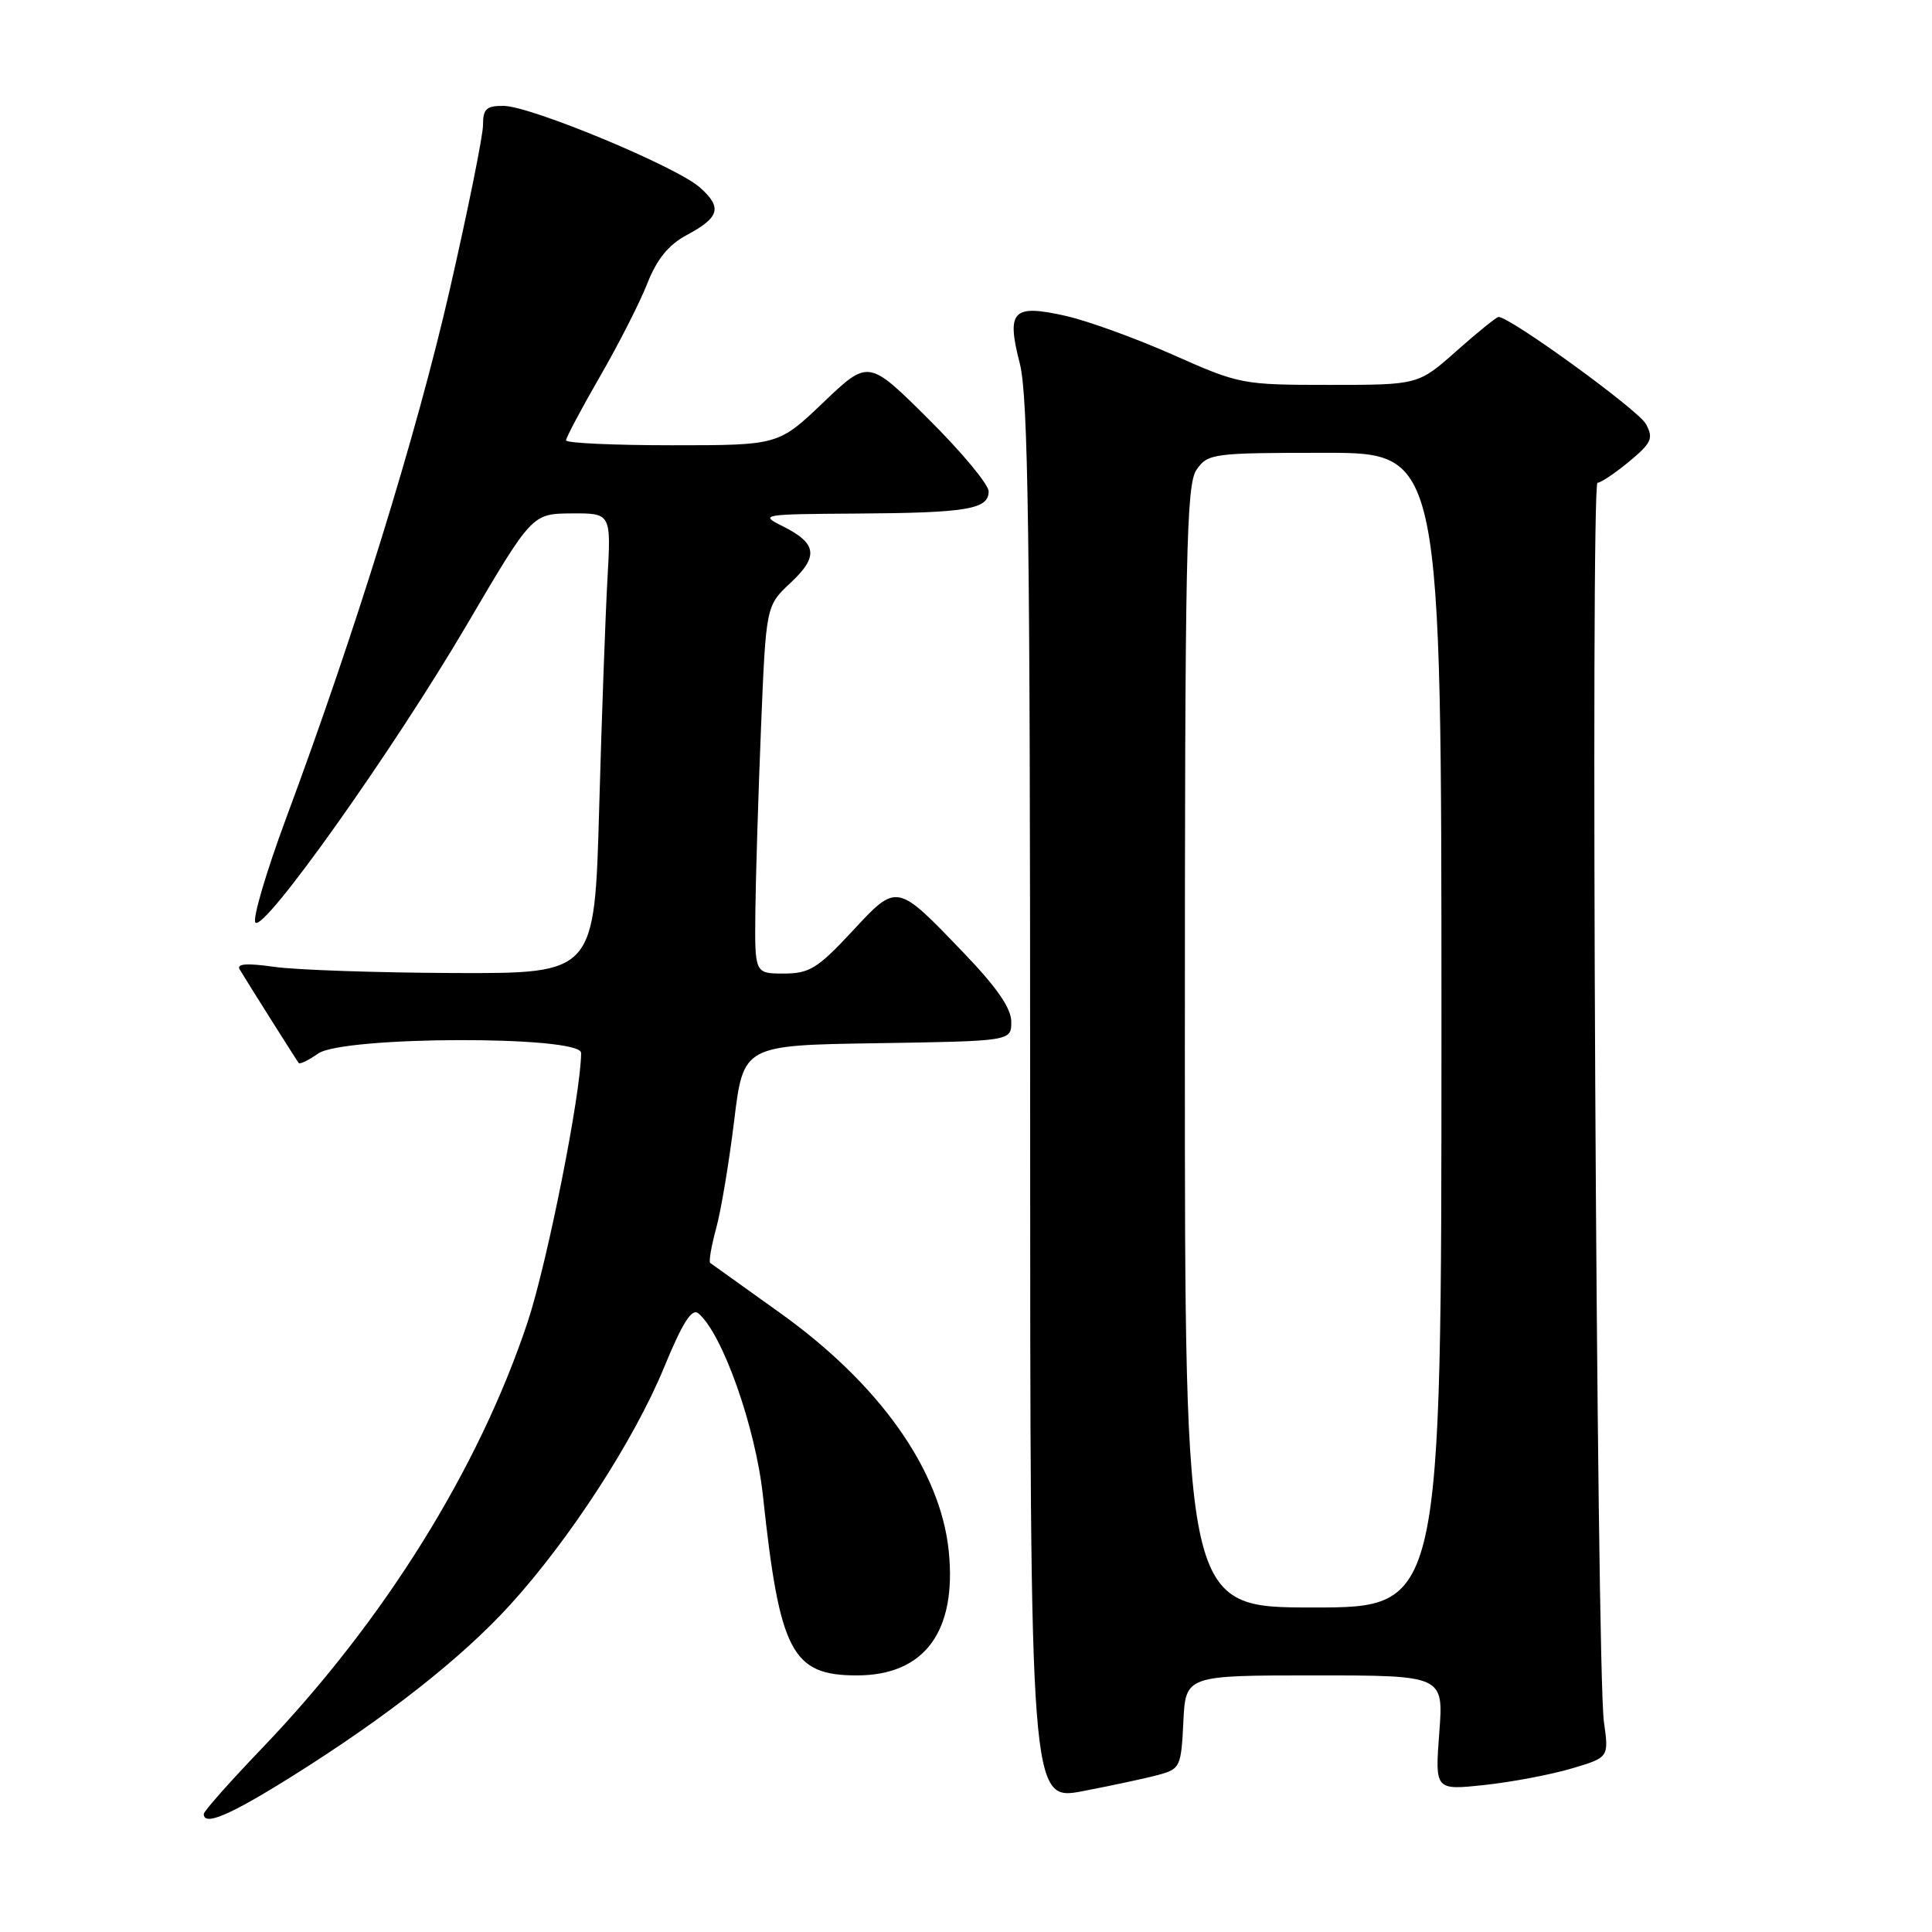 <?xml version="1.0" encoding="UTF-8" standalone="no"?>
<!DOCTYPE svg PUBLIC "-//W3C//DTD SVG 1.1//EN" "http://www.w3.org/Graphics/SVG/1.1/DTD/svg11.dtd" >
<svg xmlns="http://www.w3.org/2000/svg" xmlns:xlink="http://www.w3.org/1999/xlink" version="1.1" viewBox="0 0 256 256">
 <g >
 <path fill="currentColor"
d=" M 38.60 235.43 C 51.26 227.50 61.21 219.68 67.63 212.61 C 75.54 203.90 84.01 190.83 87.96 181.27 C 90.42 175.28 91.67 173.31 92.53 174.02 C 95.71 176.66 100.11 189.08 101.09 198.17 C 103.31 218.92 104.92 222.00 113.54 222.00 C 122.51 222.00 126.81 216.17 125.71 205.49 C 124.60 194.76 116.51 183.36 103.32 173.94 C 98.47 170.48 94.33 167.51 94.11 167.35 C 93.90 167.19 94.25 165.13 94.89 162.78 C 95.54 160.43 96.61 154.00 97.28 148.50 C 98.50 138.50 98.50 138.50 116.25 138.23 C 134.00 137.95 134.00 137.95 134.00 135.39 C 134.00 133.61 132.10 130.85 127.75 126.32 C 118.72 116.91 118.92 116.95 112.86 123.47 C 108.33 128.33 107.24 129.00 103.85 129.00 C 100.00 129.00 100.00 129.00 100.09 120.75 C 100.14 116.21 100.48 105.25 100.84 96.38 C 101.50 80.27 101.50 80.27 104.75 77.23 C 108.51 73.72 108.27 72.00 103.70 69.72 C 100.60 68.18 100.90 68.13 113.50 68.05 C 128.15 67.96 131.00 67.48 131.00 65.11 C 131.00 64.20 127.42 59.89 123.04 55.54 C 115.08 47.62 115.08 47.62 109.11 53.31 C 103.15 59.00 103.15 59.00 89.07 59.00 C 81.33 59.00 75.00 58.71 75.00 58.35 C 75.00 57.99 77.02 54.19 79.49 49.90 C 81.97 45.62 84.80 40.05 85.78 37.54 C 87.05 34.33 88.59 32.43 90.99 31.15 C 95.37 28.80 95.73 27.50 92.74 24.84 C 89.66 22.09 70.39 14.08 66.75 14.03 C 64.45 14.01 64.00 14.42 64.00 16.57 C 64.00 17.98 62.01 27.83 59.58 38.45 C 55.18 57.62 47.14 83.59 37.89 108.48 C 35.24 115.63 33.42 121.82 33.85 122.25 C 35.04 123.44 52.13 99.35 61.86 82.78 C 70.50 68.07 70.50 68.07 75.74 68.03 C 80.98 68.00 80.98 68.00 80.49 76.75 C 80.22 81.56 79.72 95.29 79.39 107.25 C 78.78 129.00 78.78 129.00 60.14 128.93 C 49.89 128.89 39.16 128.52 36.31 128.11 C 32.73 127.60 31.31 127.70 31.75 128.44 C 32.99 130.50 39.30 140.50 39.58 140.85 C 39.74 141.05 40.90 140.48 42.16 139.60 C 45.47 137.28 77.00 137.20 77.00 139.52 C 77.00 144.79 72.52 167.32 69.92 175.16 C 63.46 194.59 50.90 214.76 34.76 231.61 C 30.49 236.06 27.00 240.00 27.00 240.36 C 27.00 242.00 30.40 240.56 38.60 235.43 Z  M 153.50 235.18 C 156.38 234.40 156.51 234.11 156.80 228.18 C 157.10 222.00 157.10 222.00 174.19 222.00 C 191.29 222.00 191.29 222.00 190.71 229.61 C 190.14 237.22 190.14 237.22 196.70 236.52 C 200.32 236.13 205.50 235.15 208.23 234.34 C 213.19 232.87 213.19 232.87 212.53 228.18 C 211.54 221.19 210.73 64.00 211.68 63.97 C 212.13 63.96 214.02 62.69 215.88 61.15 C 218.85 58.68 219.12 58.08 218.09 56.18 C 217.12 54.35 200.11 42.00 198.57 42.00 C 198.29 42.00 195.79 44.02 193.00 46.50 C 187.93 51.00 187.93 51.00 176.17 51.00 C 164.62 51.00 164.24 50.93 155.45 47.02 C 150.53 44.84 144.12 42.51 141.22 41.86 C 134.17 40.27 133.33 41.15 135.13 48.17 C 136.24 52.49 136.50 70.98 136.50 146.08 C 136.50 238.67 136.50 238.67 143.50 237.33 C 147.35 236.59 151.85 235.63 153.50 235.18 Z  M 157.00 138.72 C 157.00 73.11 157.18 64.19 158.56 62.22 C 160.05 60.09 160.73 60.00 175.56 60.00 C 191.00 60.00 191.00 60.00 191.00 136.50 C 191.00 213.00 191.00 213.00 174.00 213.00 C 157.00 213.00 157.00 213.00 157.00 138.72 Z "/>
</g>
</svg>